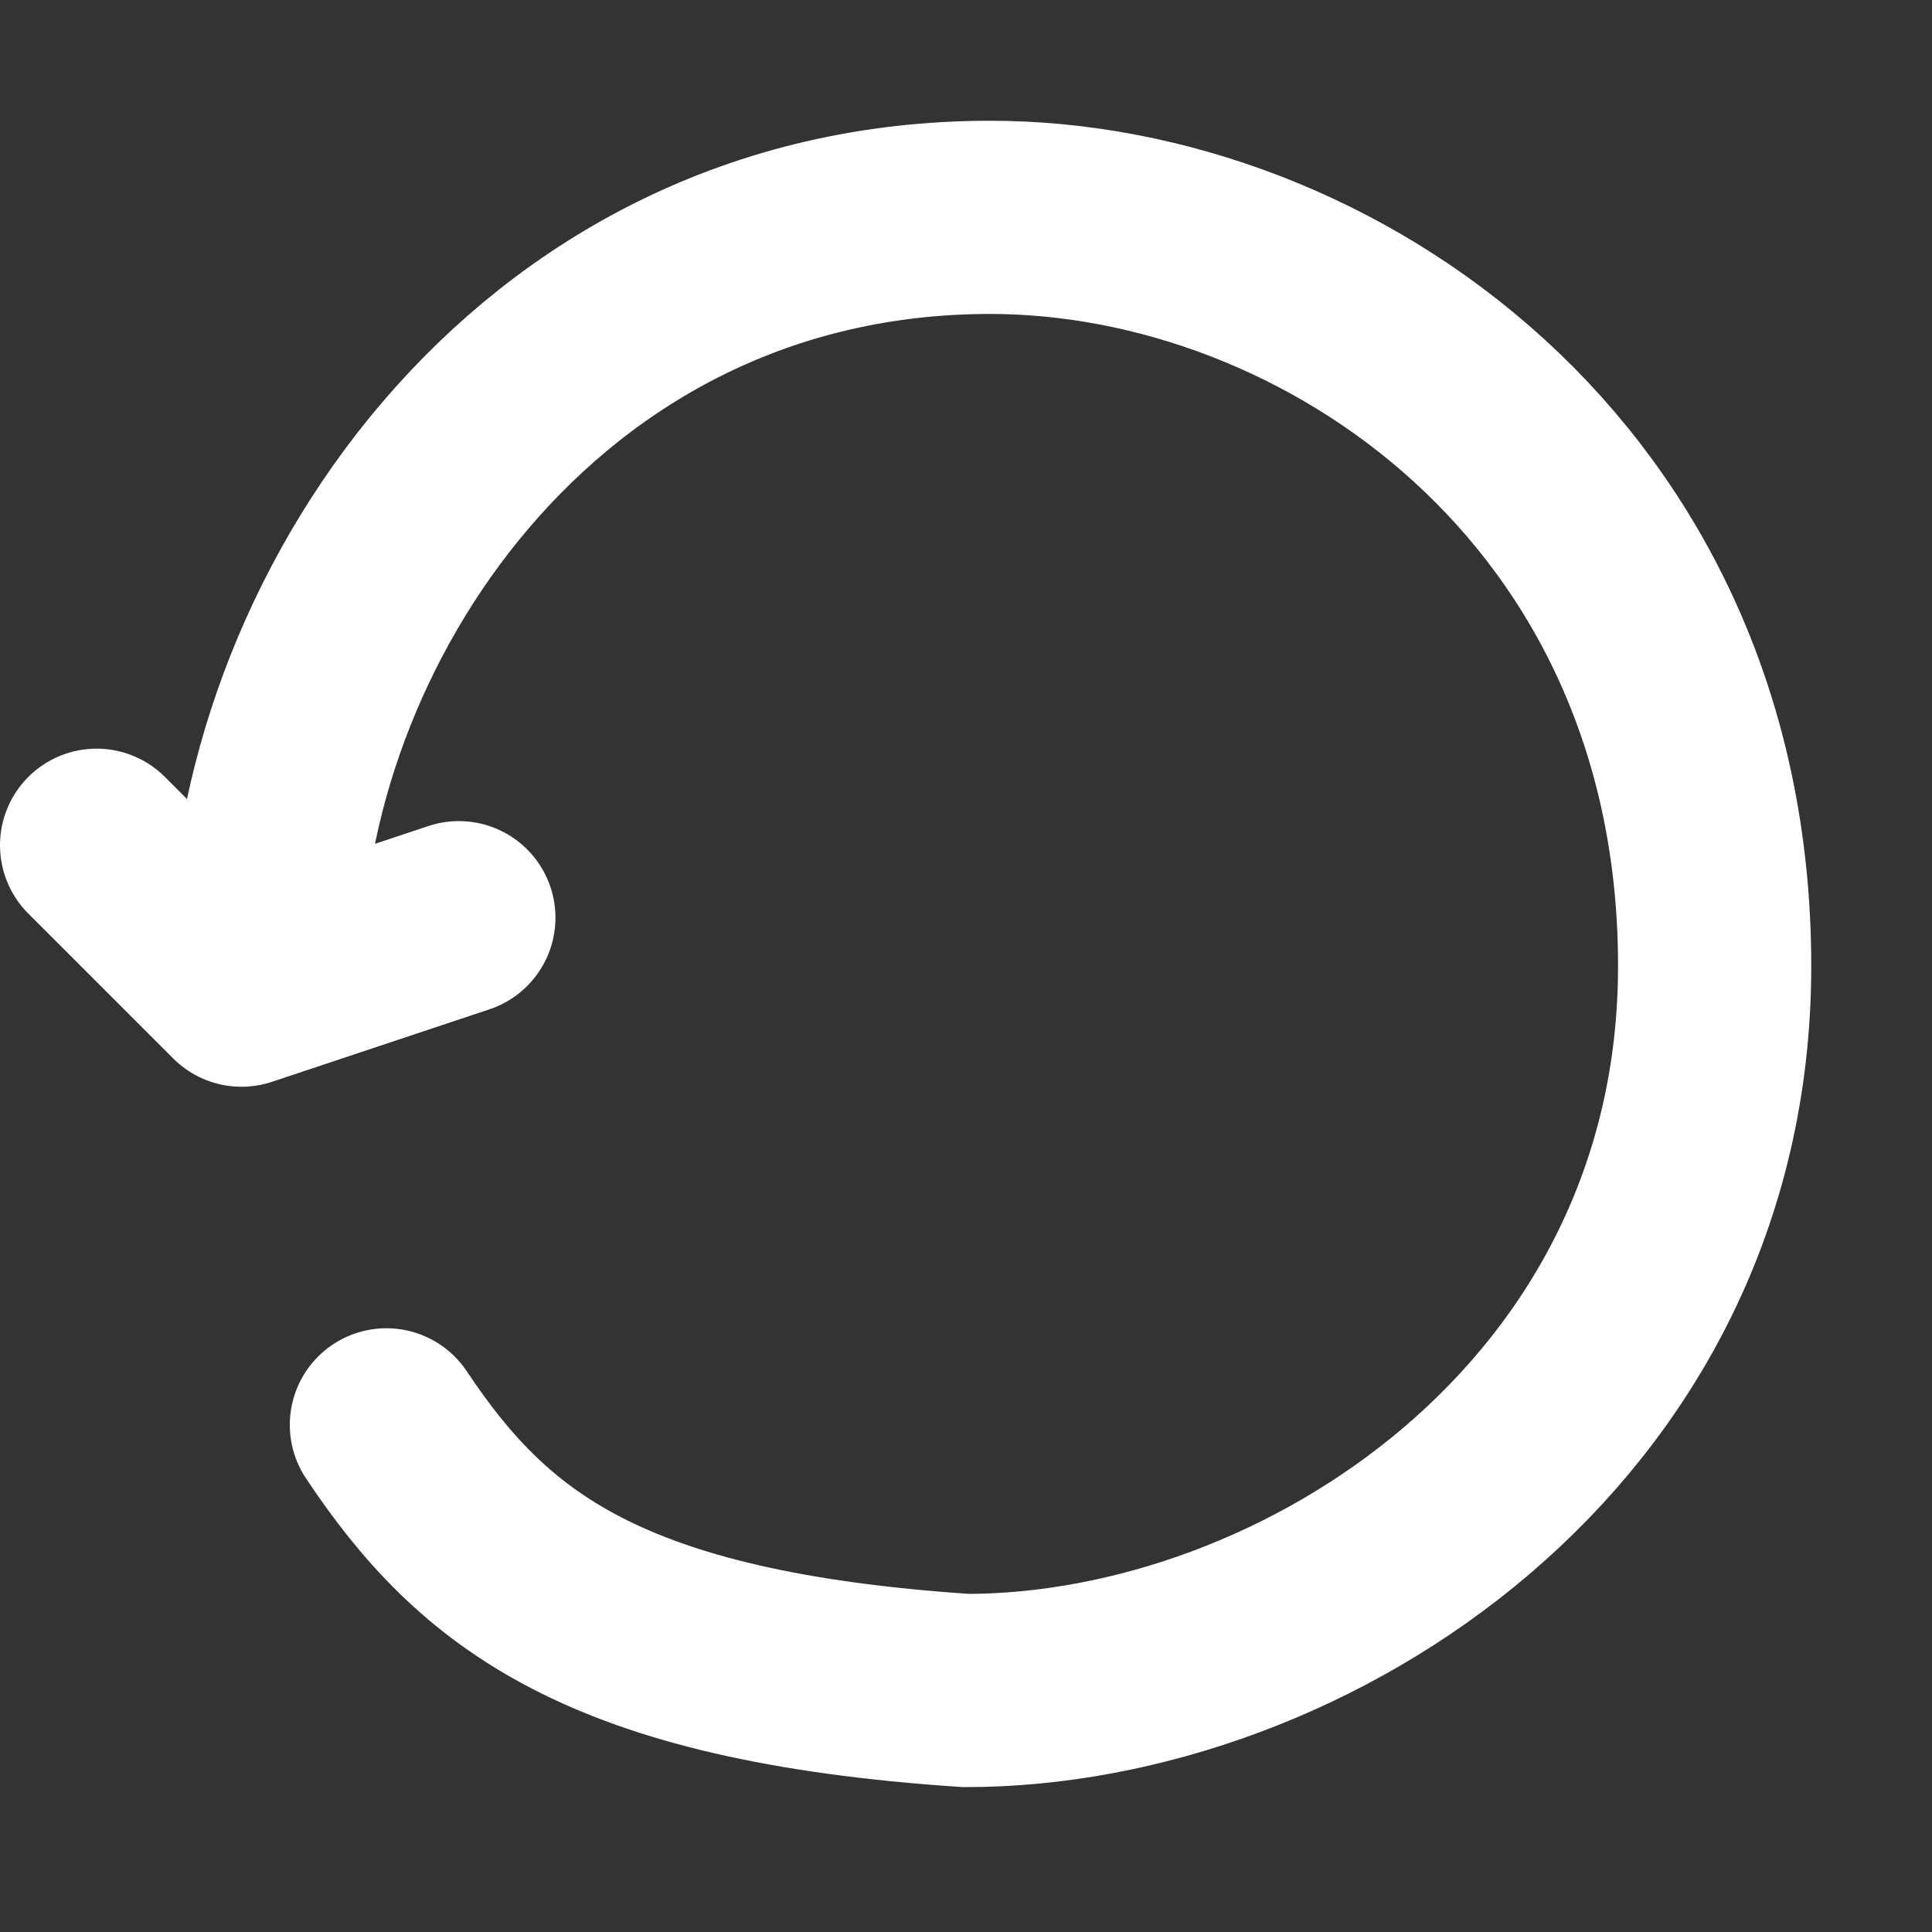 <?xml version="1.0" encoding="UTF-8" standalone="no"?>
<svg
   xmlns:dc="http://purl.org/dc/elements/1.1/"
   xmlns:cc="http://creativecommons.org/ns#"
   xmlns:rdf="http://www.w3.org/1999/02/22-rdf-syntax-ns#"
   xmlns:svg="http://www.w3.org/2000/svg"
   xmlns="http://www.w3.org/2000/svg"
   xmlns:sodipodi="http://sodipodi.sourceforge.net/DTD/sodipodi-0.dtd"
   xmlns:inkscape="http://www.inkscape.org/namespaces/inkscape"
   width="80.0px"
   height="80.0px"
   viewBox="0 0 80.0 80.0"
   version="1.1"
   id="SVGRoot"
   sodipodi:docname="save_state_enable.svg"
   inkscape:version="1.0.1 (3bc2e813f5, 2020-09-07)">
  <rect x="0" y="0" width="80.0" height="80.0" fill="#333333" stroke="none"/>
  <defs
     id="defs833" />
  <sodipodi:namedview
     id="base"
     pagecolor="#000000"
     bordercolor="#666666"
     borderopacity="1.0"
     inkscape:pageopacity="0"
     inkscape:pageshadow="2"
     inkscape:zoom="12.281281"
     inkscape:cx="21.645441"
     inkscape:cy="33.158233"
     inkscape:document-units="px"
     inkscape:current-layer="layer2"
     inkscape:document-rotation="0"
     showgrid="true"
     inkscape:window-width="3440"
     inkscape:window-height="1369"
     inkscape:window-x="1912"
     inkscape:window-y="205"
     inkscape:window-maximized="1">
    <inkscape:grid
       type="xygrid"
       id="grid1403" />
    <inkscape:grid
       type="xygrid"
       id="grid1400" />
  </sodipodi:namedview>
  <g
     inkscape:groupmode="layer"
     id="layer2"
     inkscape:label="Layer 2">
    <path
       style="fill:none;fill-opacity:1;stroke:#ffffff;stroke-width:8;stroke-linecap:round;stroke-linejoin:miter;stroke-miterlimit:4;stroke-dasharray:none;stroke-opacity:1"
       d="m 16,59 c 4,6 9,10 24,11 C 54,70 71,59 71,40 71,20 55,9 41,9 22,9 11,26 11,40"
       id="path1411"
       sodipodi:nodetypes="ccccc" />
    <path
       style="fill:none;stroke:#ffffff;stroke-width:8;stroke-linecap:round;stroke-linejoin:round;stroke-miterlimit:4;stroke-dasharray:none;stroke-opacity:1"
       d="m 4,35 6,6 9,-3"
       id="path1994"
       sodipodi:nodetypes="ccc" />
  </g>
</svg>

